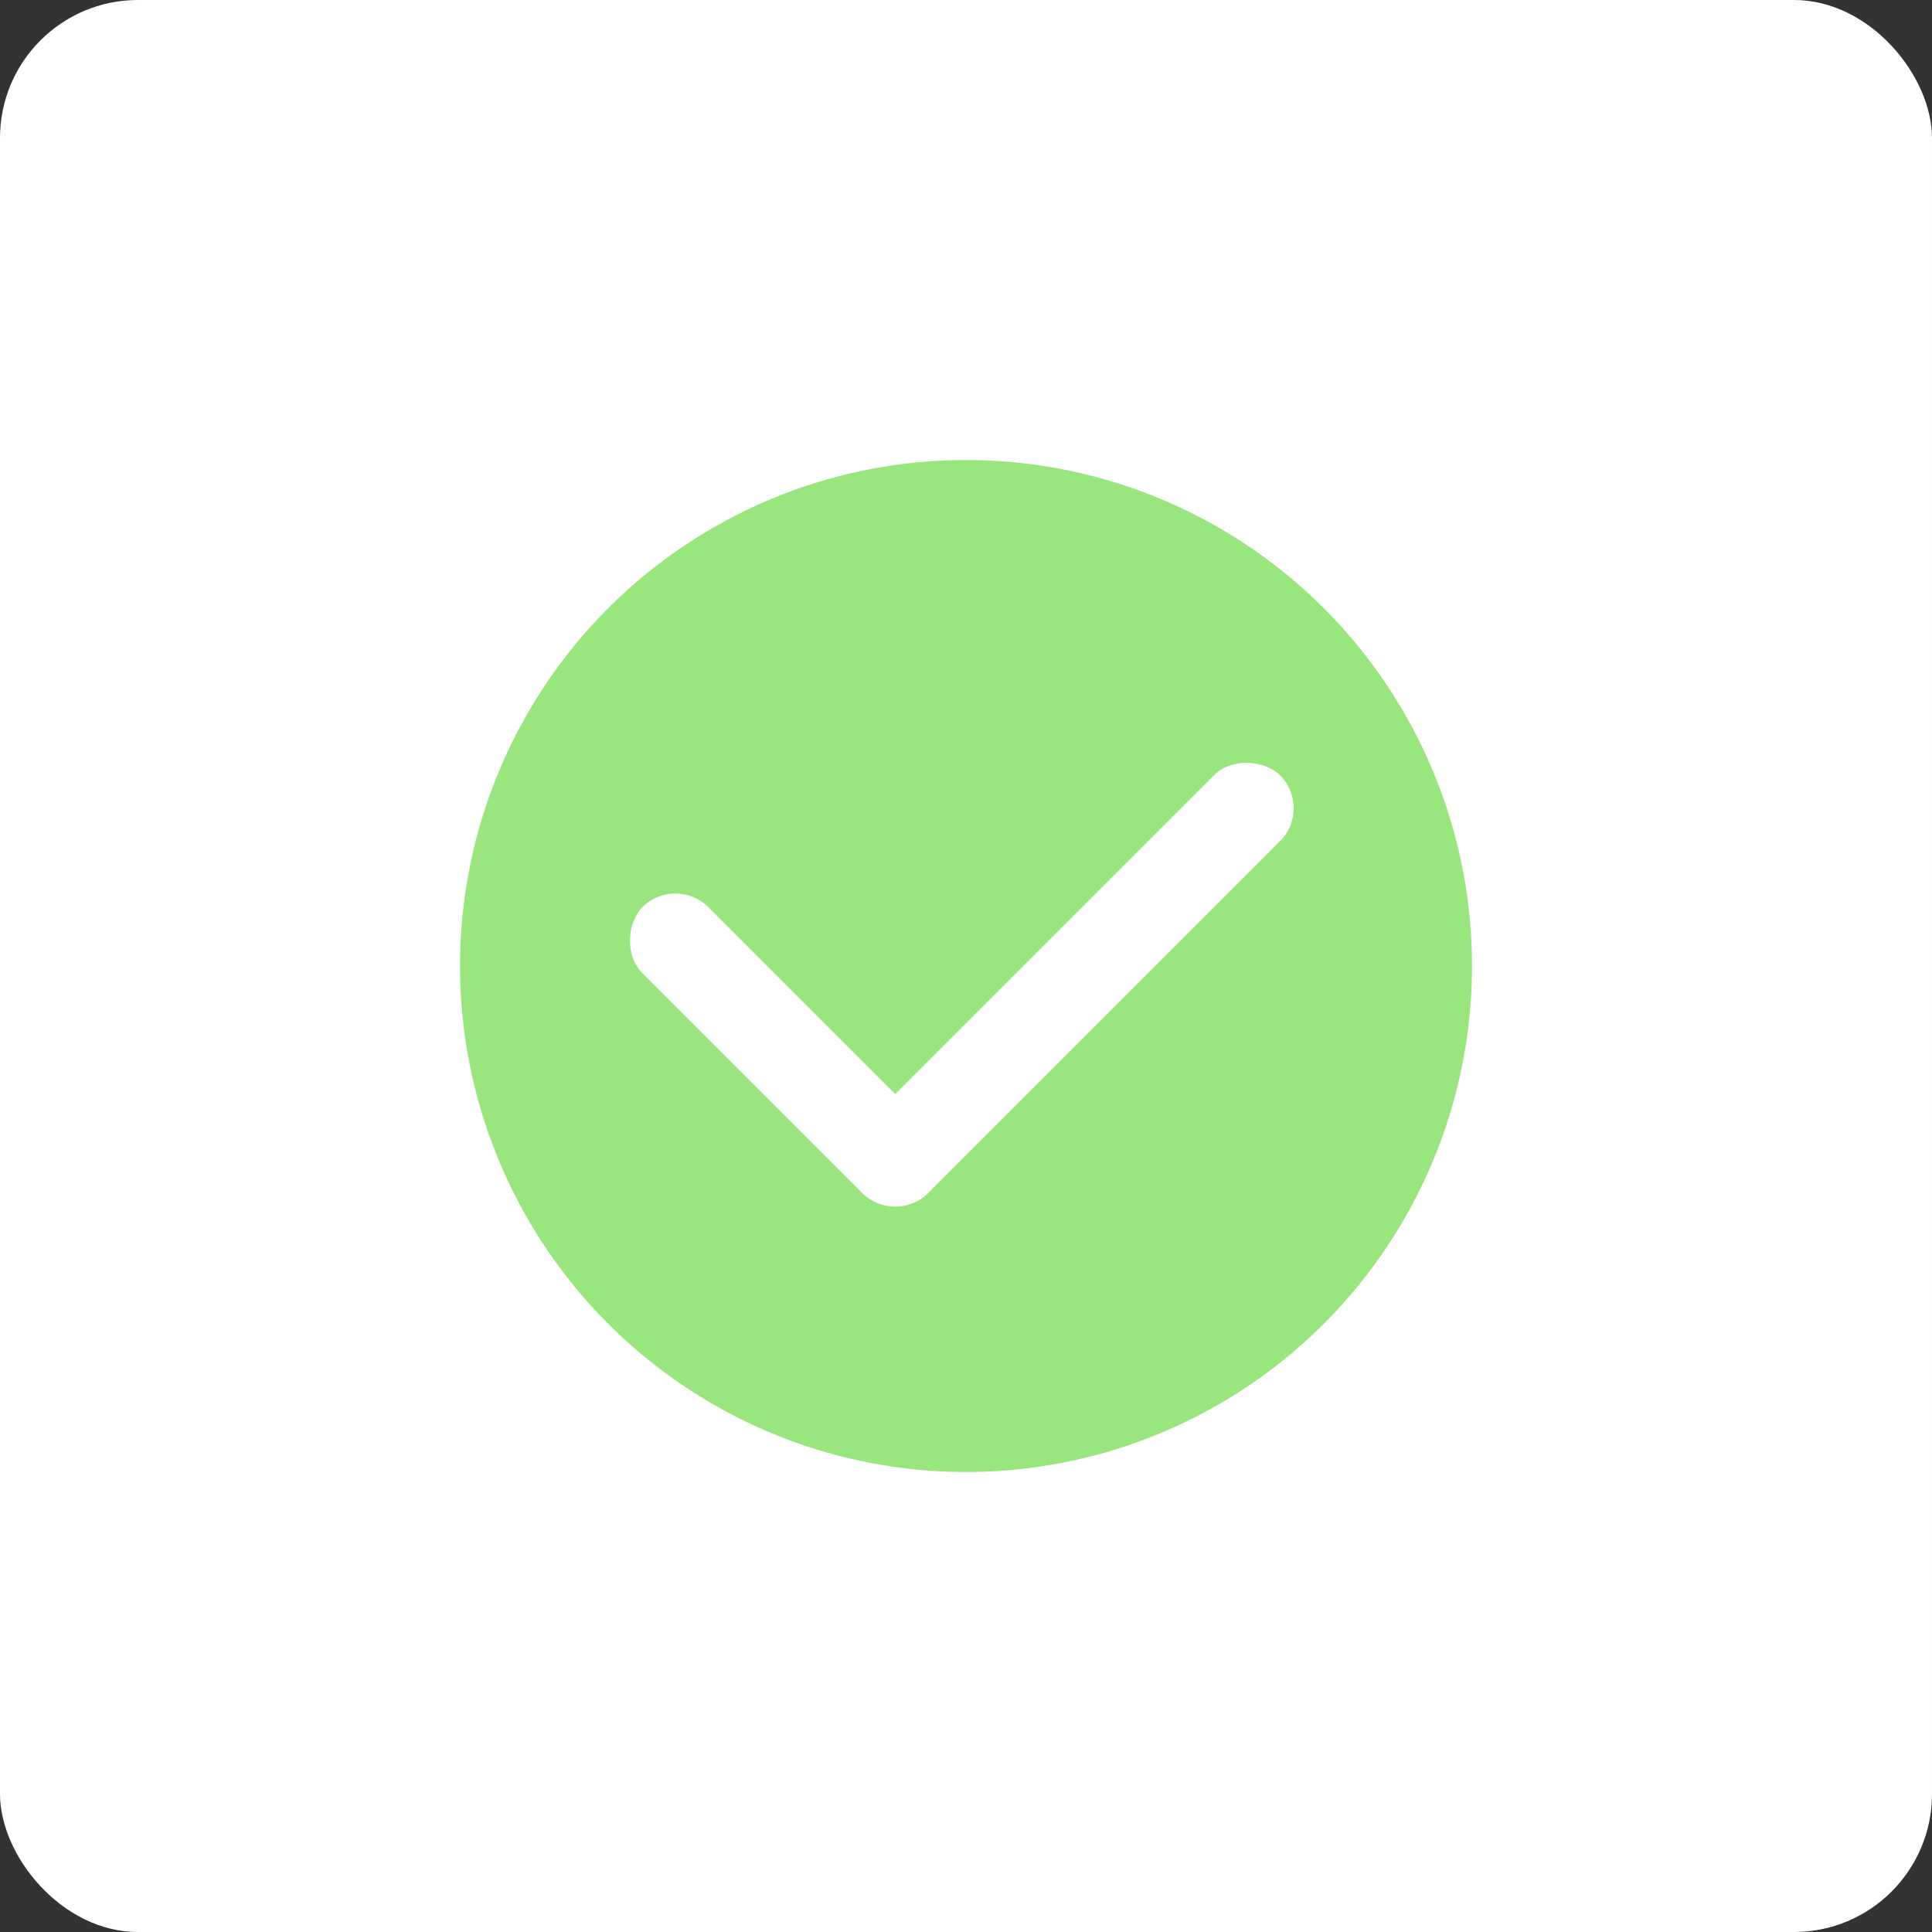 <svg xmlns="http://www.w3.org/2000/svg" width="42" height="42" viewBox="0 0 42 42">
  <rect x="0" y="0" width="42" height="42" fill="#333333" stroke="none"/>
  <defs>
    <style>
      .cls-1 {
        fill: #fff;
      }

      .cls-2 {
        fill: #99e67e;
      }
    </style>
  </defs>
  <g id="组_3155" data-name="组 3155" transform="translate(-350 -363)">
    <rect id="矩形_1756" data-name="矩形 1756" class="cls-1" width="42" height="42" rx="3" transform="translate(350 363)"/>
    <g id="组_3096" data-name="组 3096" transform="translate(360.08 373.08)">
      <circle id="椭圆_155" data-name="椭圆 155" class="cls-2" cx="11" cy="11" r="11" transform="translate(-0.08 -0.08)"/>
      <g id="组_3095" data-name="组 3095" transform="translate(3.168 6.056)">
        <rect id="矩形_1803" data-name="矩形 1803" class="cls-1" width="12.843" height="2.028" rx="1.014" transform="translate(4.78 9.081) rotate(-45)"/>
        <rect id="矩形_1804" data-name="矩形 1804" class="cls-1" width="8.787" height="2.028" rx="1.014" transform="translate(1.434 2.868) rotate(45)"/>
      </g>
    </g>
  </g>
</svg>

